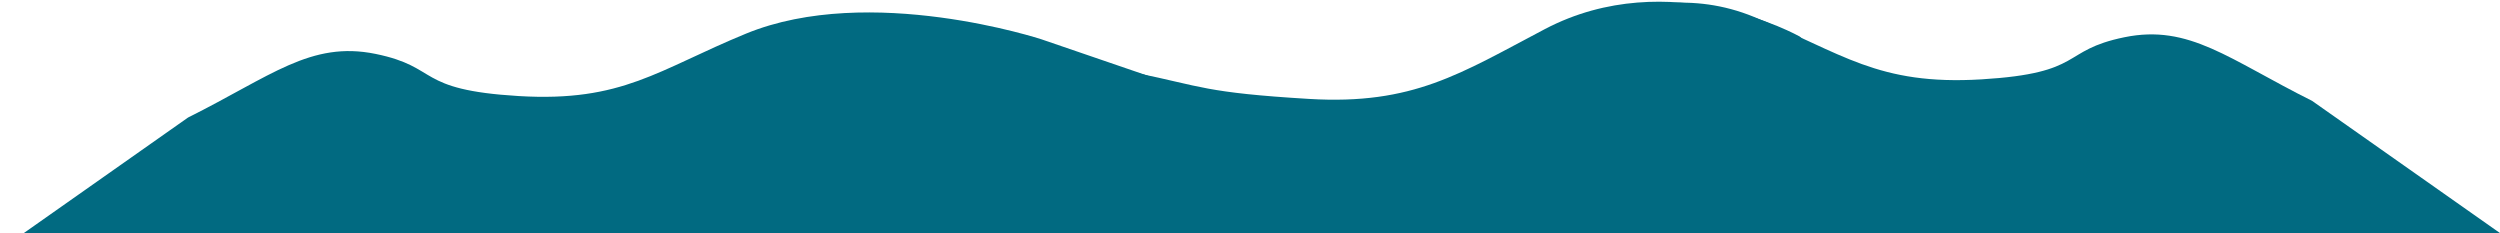 <svg xmlns="http://www.w3.org/2000/svg" xmlns:xlink="http://www.w3.org/1999/xlink" width="4805" height="448" viewBox="0 0 4805 448">
  <defs>
    <clipPath id="clip-path">
      <rect id="사각형_238" data-name="사각형 238" width="4805" height="448" transform="translate(-7288 657)" fill="#fff" stroke="#707070" stroke-width="1" opacity="0.72"/>
    </clipPath>
  </defs>
  <g id="마스크_그룹_6" data-name="마스크 그룹 6" transform="translate(7288 -657)" clip-path="url(#clip-path)">
    <g id="wave1" transform="translate(-7288.105 660.117)">
      <path id="패스_318" data-name="패스 318" d="M2002,72.5s-330.17-108.642-568-11c-169.57,69.617-237,132.018-437,120s-150.5-55.5-275-81S521.3,143.064,361.5,222.783l-361,254h1506s850.72,16.282,929.72-43S2296,241,2296,241l-75-93.5" fill="#016a81"/>
      <path id="패스_319" data-name="패스 319" d="M2921.17,126.213s212.39-194.426,450.22-96.784c169.57,69.616,237,132.018,437,120s150.5-55.5,275-81,200.7,42.564,360.5,122.283l361,254L3290.5,468.5s-842.33-7.505-921.33-66.788,140.22-192.783,140.22-192.783L2742,306.5" fill="#016a81"/>
      <path id="패스_320" data-name="패스 320" d="M3459,67S3209.5-73.5,2969,53c-162.23,85.331-253,146.016-453,134s-206.5-24.217-331-49.717-232.2-2-392,77.717l-15.5,250.5L2419.75,480,3033,465.5s799.45,23.372,798-30-16-189-16-189l-259-92" fill="#016a81"/>
    </g>
  </g>
</svg>
